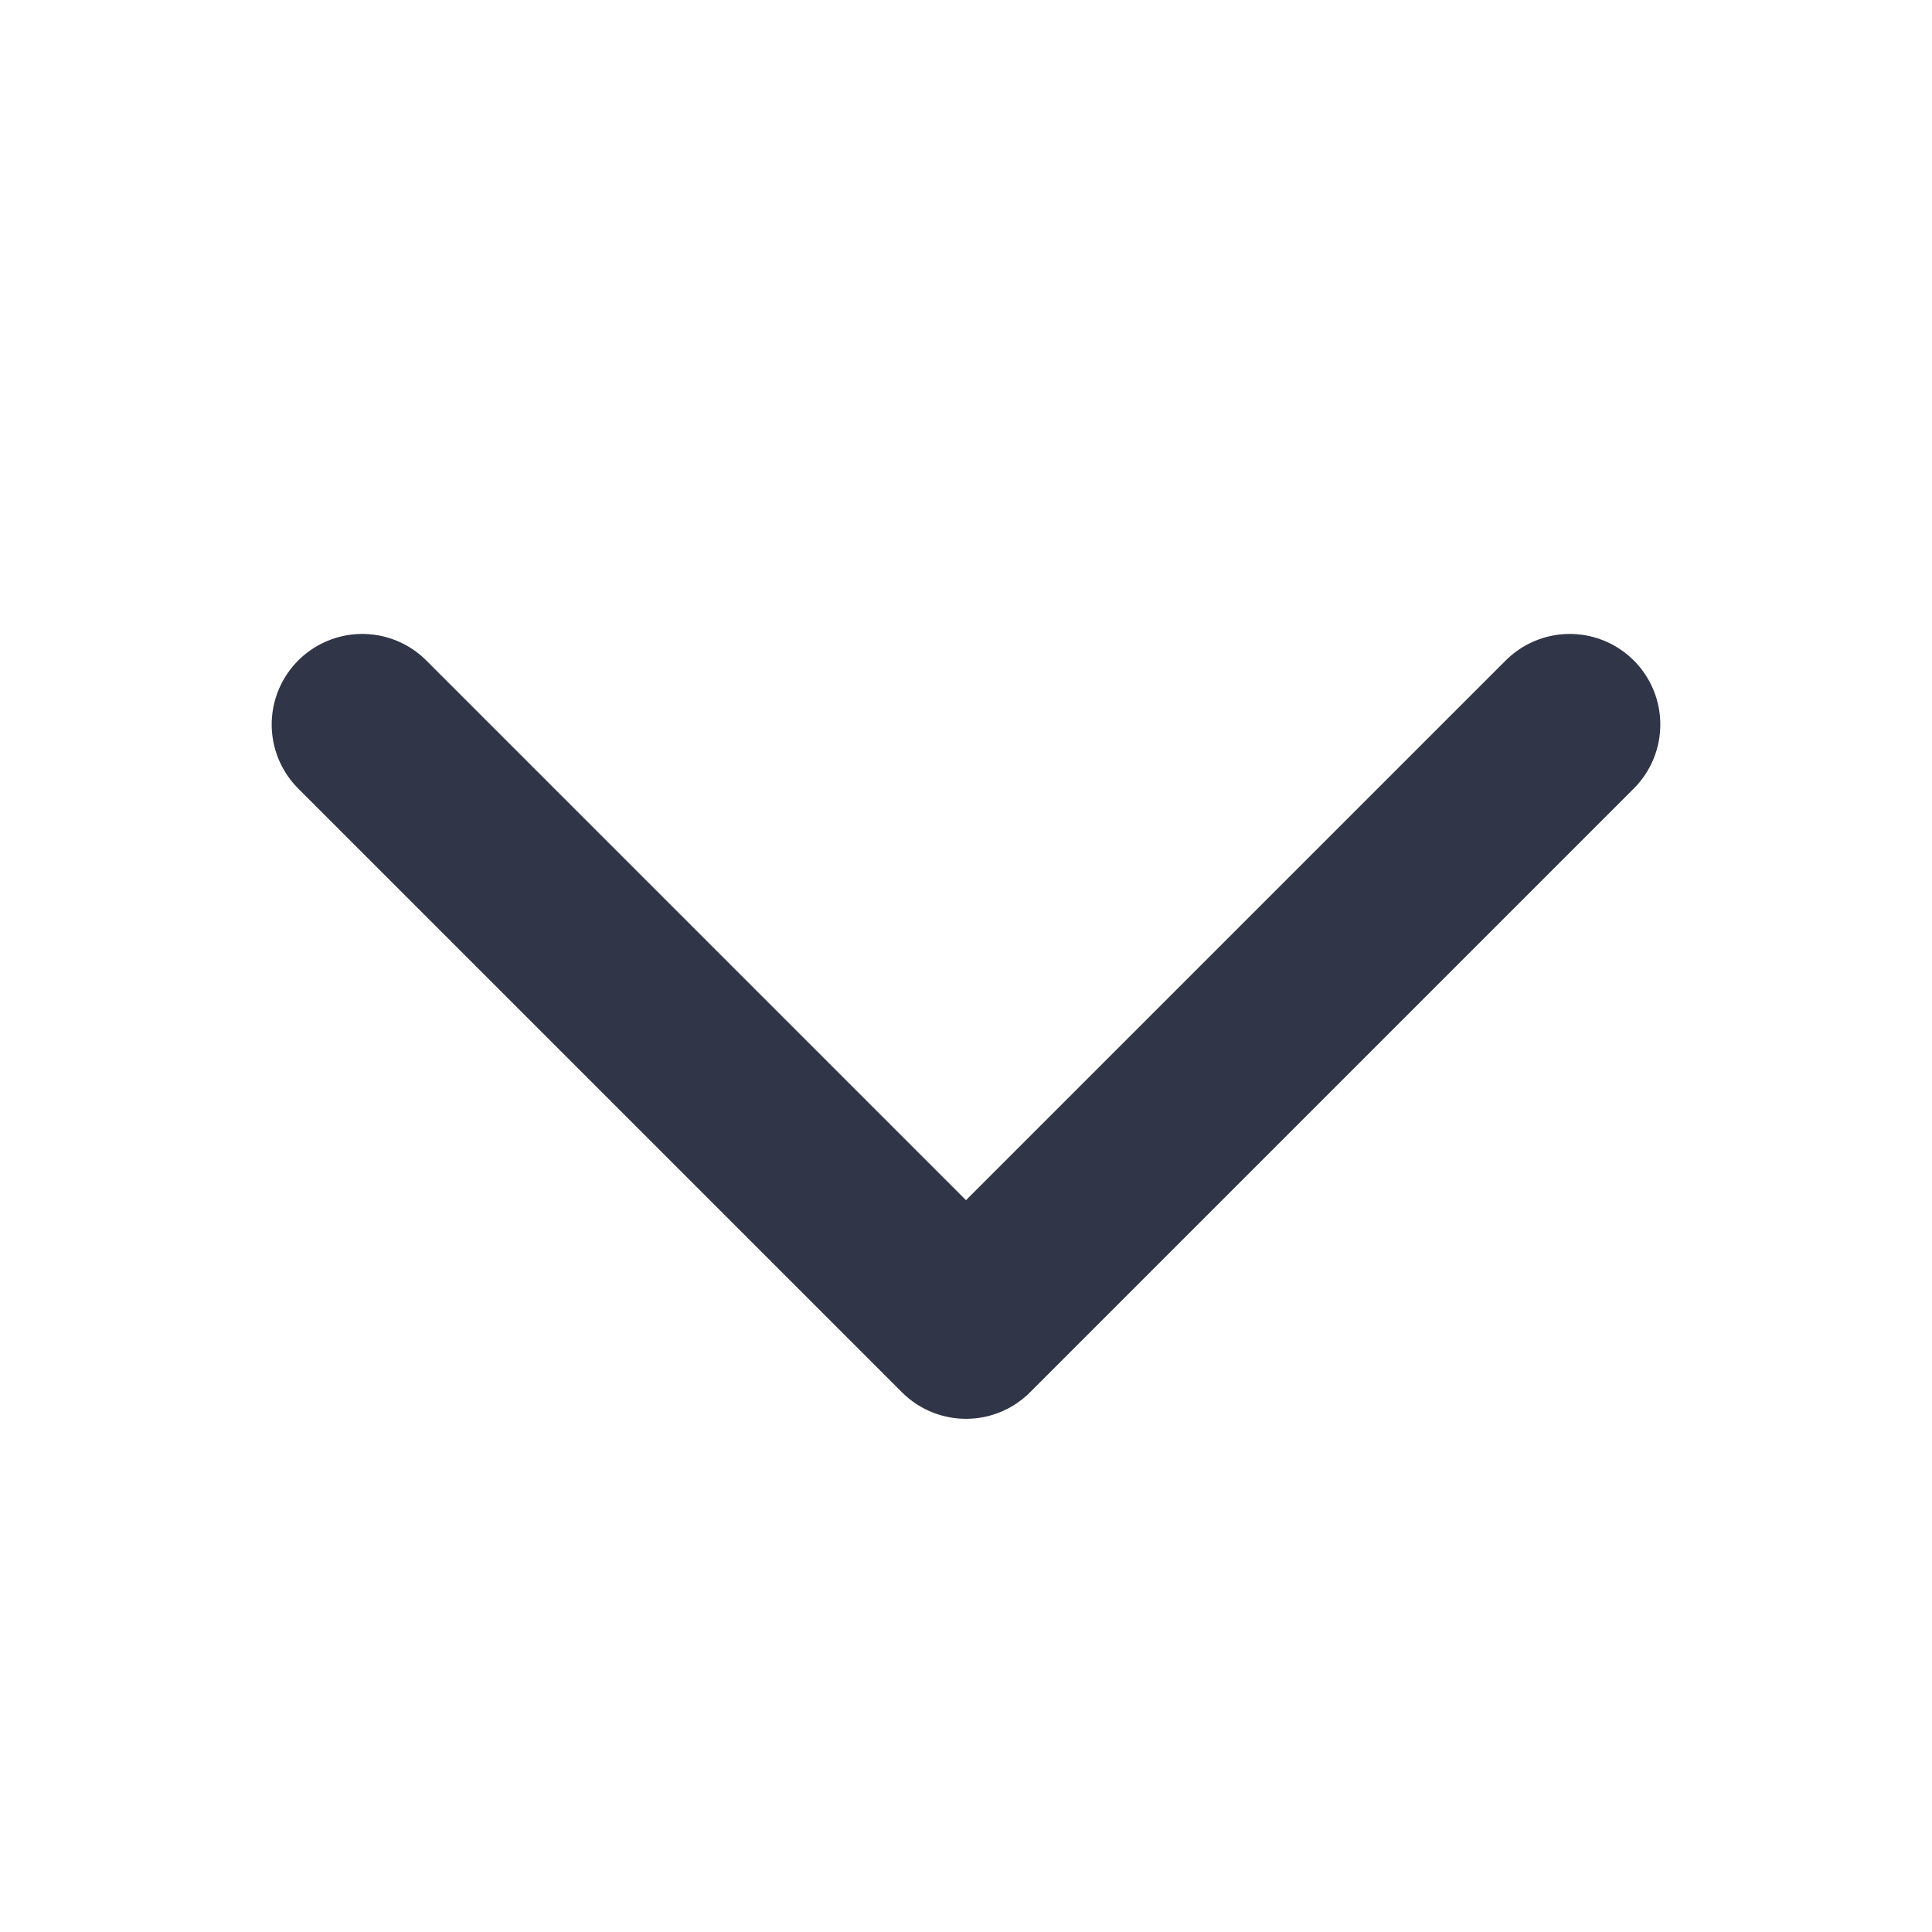 <svg width="16" height="16" viewBox="0 0 16 16" fill="none" xmlns="http://www.w3.org/2000/svg">
<path d="M13 6L8 11L3 6" stroke="#313548" stroke-width="1.5" stroke-linecap="round" stroke-linejoin="round"/>
</svg>
